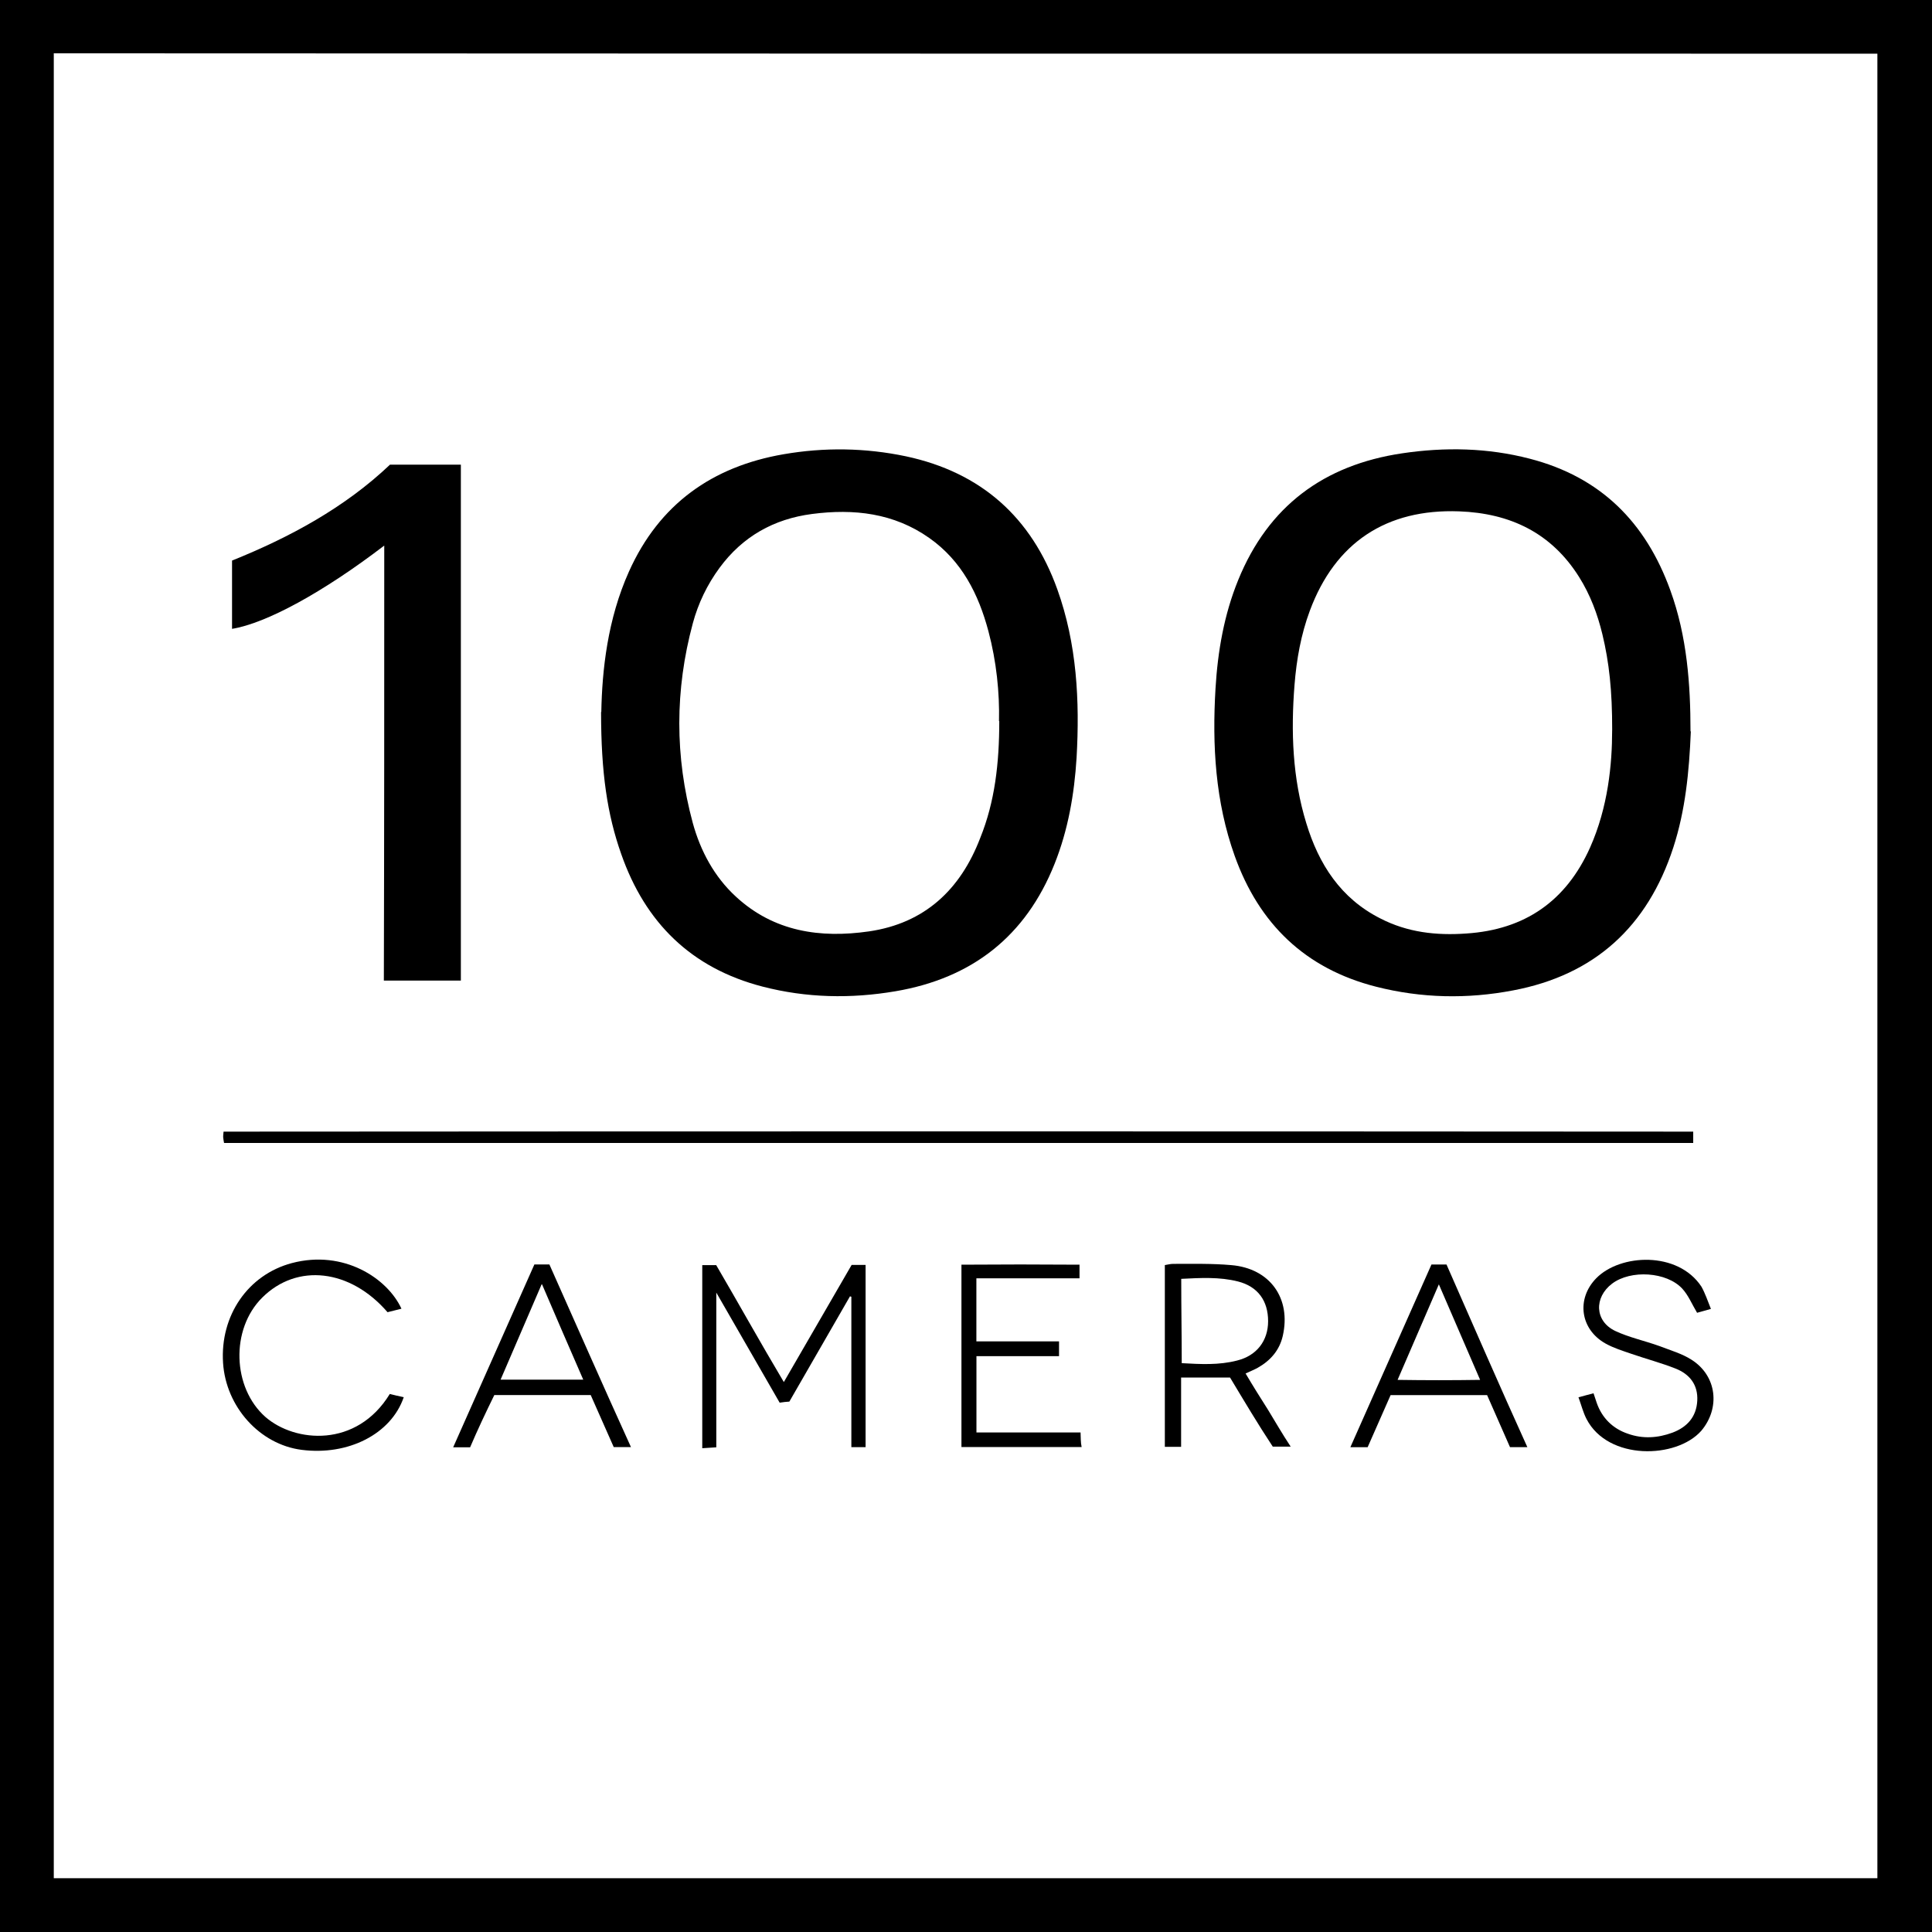 <svg xmlns="http://www.w3.org/2000/svg" xmlns:xlink="http://www.w3.org/1999/xlink" version="1.1" id="Layer_1" x="0px" y="0px" width="180px" height="180px" viewBox="0 0 180 180" enable-background="new 0 0 180 180" xml:space="preserve">
<g>
	<path d="M0 180C0 120 0 60 0 0c60 0 120 0 180 0c0 60 0 120 0 180C120 180 60 180 0 180z M5.011 5 c0 56.8 0 113.4 0 169.991c56.715 0 113.3 0 169.9 0c0-56.71 0-113.338 0-169.991C118.275 5 61.7 5 5 4.967z"/>
	<path d="M56.022 66.335c0.073-3.889 0.575-8.638 2.586-13.106c2.813-6.25 7.736-9.76 14.395-10.908 c3.789-0.654 7.595-0.606 11.4 0.192c7.019 1.5 11.7 5.7 14.1 12.379c1.832 5.1 2.1 10.4 1.8 15.7 c-0.21 3.39-0.784 6.715-2.049 9.888c-2.693 6.754-7.689 10.656-14.813 11.871c-4.158 0.709-8.301 0.629-12.403-0.434 c-6.637-1.72-10.925-5.953-13.161-12.351C56.579 75.9 56 72 56 66.335z M93.075 67.2 c0.058-2.667-0.232-5.558-0.985-8.386c-0.922-3.46-2.479-6.55-5.498-8.682c-3.31-2.338-7.041-2.753-10.935-2.246 c-3.561 0.464-6.47 2.097-8.617 5.015c-1.155 1.57-1.99 3.309-2.494 5.178c-1.672 6.21-1.68 12.4 0 18.6 c0.714 2.6 2 5 4 6.844c3.559 3.3 7.9 3.9 12.4 3.255c5.208-0.756 8.541-3.897 10.38-8.708 C92.691 74.7 93.1 71.1 93.1 67.176z"/>
	<path d="M157.531 68.14c-0.156 3.768-0.506 7.359-1.638 10.835c-2.392 7.345-7.324 11.867-14.93 13.3 c-4.259 0.814-8.532 0.73-12.758-0.346c-6.594-1.678-10.903-5.849-13.171-12.186c-1.808-5.052-2.104-10.296-1.788-15.596 c0.207-3.471 0.797-6.876 2.116-10.113c2.802-6.876 7.975-10.712 15.261-11.798c4.01-0.598 7.997-0.516 11.9 0.5 c6.581 1.7 10.8 5.9 13.1 12.268C157.186 59.3 157.5 63.8 157.5 68.14z M150.203 68 c0.005-3.64-0.282-6.293-0.912-8.905c-0.454-1.882-1.132-3.683-2.164-5.328c-2.584-4.119-6.42-5.951-11.182-6.126 c-6.782-0.249-11.549 2.904-13.912 9.261c-0.827 2.226-1.238 4.543-1.425 6.902c-0.345 4.344-0.196 8.7 1.1 12.9 c1.152 3.8 3.2 7 6.9 8.867c2.525 1.3 5.2 1.6 8 1.402c5.462-0.354 9.303-3.022 11.536-8.011 C149.821 75.2 150.2 71.2 150.2 68.038z"/>
	<path d="M35.8 50.83c-5.702 4.358-10.984 7.238-14.181 7.758c0-2.074 0-4.138 0-6.361c5.366-2.161 10.494-4.926 14.718-8.938 c2.279 0 4.4 0 6.6 0c0 16 0 32 0 48.068c-2.34 0-4.676 0-7.175 0C35.8 77.9 35.8 64.5 35.8 50.83z"/>
	<path d="M157.753 105.431c0 0.4 0 0.7 0 1.058c-45.619 0-91.21 0-136.878 0c-0.026-0.156-0.069-0.337-0.081-0.519 c-0.01-0.153 0.017-0.309 0.034-0.539C66.436 105.4 112 105.4 157.8 105.431z"/>
	<path d="M79.189 120.78c-1.87 3.248-3.741 6.496-5.646 9.804c-0.282 0.021-0.577 0.043-0.904 0.1 c-1.939-3.37-3.855-6.697-5.903-10.256c0 4.9 0 9.6 0 14.415c-0.378 0.024-0.785 0.05-1.308 0.084c0-5.701 0-11.336 0-17.056 c0.386 0 0.8 0 1.3 0c2.049 3.5 4.1 7.2 6.3 10.892c2.125-3.671 4.216-7.284 6.317-10.913c0.459 0 0.9 0 1.3 0 c0 5.7 0 11.3 0 16.979c-0.411 0-0.816 0-1.326 0c0-4.649 0-9.3 0-13.952C79.332 120.8 79.3 120.8 79.2 120.78z"/>
	<path d="M114.554 128.341c-1.571 0-2.978 0-4.513 0c0 2.2 0 4.3 0 6.457c-0.569 0-1.01 0-1.516 0c0-5.643 0-11.256 0-16.933 c0.261-0.04 0.525-0.116 0.787-0.113c1.808 0 3.625-0.041 5.4 0.116c3.615 0.3 5.6 3.1 4.8 6.6 c-0.309 1.343-1.152 2.301-2.337 2.967c-0.305 0.171-0.634 0.3-1.127 0.529c0.71 1.2 1.4 2.3 2.1 3.4 c0.67 1.1 1.3 2.2 2.1 3.413c-0.638 0-1.128 0-1.669 0C117.205 132.7 115.9 130.5 114.6 128.341z M110.052 127 c1.804 0.1 3.5 0.2 5.211-0.244c1.833-0.456 2.882-1.849 2.884-3.661c0.002-1.901-0.957-3.233-2.805-3.703 c-1.721-0.438-3.482-0.335-5.289-0.245C110.052 121.8 110.1 124.4 110.1 127.001z"/>
	<path d="M159.422 121.942c-0.607 0.171-1.01 0.284-1.308 0.367c-0.481-0.804-0.812-1.63-1.375-2.242 c-1.462-1.589-4.812-1.78-6.542-0.474c-1.697 1.282-1.634 3.5 0.3 4.413c1.279 0.6 2.7 0.9 4.1 1.4 c1.026 0.4 2.1 0.7 3 1.278c2.365 1.5 2.7 4.5 0.9 6.627c-2.315 2.611-8.666 2.777-10.681-1.098 c-0.315-0.606-0.483-1.29-0.754-2.033c0.562-0.149 0.962-0.256 1.403-0.373c0.103 0.3 0.2 0.6 0.3 0.9 c0.488 1.4 1.5 2.4 2.9 2.869c1.398 0.5 2.8 0.4 4.155-0.1c1.365-0.515 2.227-1.465 2.31-2.969 c0.082-1.49-0.708-2.484-2.023-3.002c-1.346-0.53-2.754-0.903-4.123-1.376c-0.814-0.281-1.654-0.539-2.399-0.956 c-2.357-1.316-2.751-4.156-0.866-6.083c2.226-2.277 7.595-2.555 9.8 0.783C158.869 120.5 159.1 121.2 159.4 121.942z"/>
	<path d="M37.418 121.925c-0.52 0.131-0.928 0.233-1.312 0.329c-3.478-4.029-8.433-4.589-11.677-1.358 c-2.969 2.956-2.78 8.4 0.3 11.12c2.761 2.4 8.5 2.9 11.587-2.143c0.404 0.1 0.8 0.2 1.3 0.3 c-1.172 3.429-5.169 5.467-9.525 4.904c-3.887-0.502-7.043-3.998-7.309-8.098c-0.286-4.415 2.321-8.209 6.405-9.299 C32.022 116.4 36.1 119.1 37.4 121.925z"/>
	<path d="M142.299 134.827c-0.605 0-1.065 0-1.616 0c-0.695-1.58-1.403-3.189-2.134-4.849c-2.974 0-5.954 0-8.989 0 c-0.708 1.607-1.417 3.215-2.139 4.854c-0.491 0-0.953 0-1.61 0c2.543-5.729 5.046-11.368 7.556-17.022c0.463 0 0.8 0 1.4 0 C137.228 123.4 139.7 129.1 142.3 134.827z M137.9 128.56c-1.312-3.037-2.554-5.912-3.845-8.9 c-1.295 2.998-2.544 5.889-3.845 8.9C132.829 128.6 135.3 128.6 137.9 128.56z"/>
	<path d="M43.831 134.841c-0.51 0-0.974 0-1.61 0c2.543-5.726 5.049-11.368 7.565-17.033c0.454 0 0.8 0 1.4 0 c2.494 5.6 5 11.3 7.6 17.016c-0.621 0-1.077 0-1.605 0c-0.71-1.606-1.422-3.215-2.146-4.85c-2.996 0-5.973 0-8.981 0 C45.257 131.6 44.5 133.2 43.8 134.841z M50.462 119.658c-1.317 3.059-2.549 5.921-3.823 8.88c2.646 0 5.1 0 7.7 0 C53.018 125.5 51.8 122.7 50.5 119.658z"/>
	<path d="M100.576 117.828c0 0.5 0 0.8 0 1.269c-3.217 0-6.384 0-9.609 0c0 2 0 3.9 0 5.876c2.573 0 5.1 0 7.7 0 c0 0.5 0 0.9 0 1.377c-2.541 0-5.081 0-7.694 0c0 2.4 0 4.7 0 7.11c3.207 0 6.4 0 9.7 0 c0.026 0.5 0 0.9 0.1 1.356c-3.789 0-7.465 0-11.198 0c0-5.681 0-11.294 0-16.988 C93.217 117.8 96.9 117.8 100.6 117.828z"/>
</g>
</svg>
